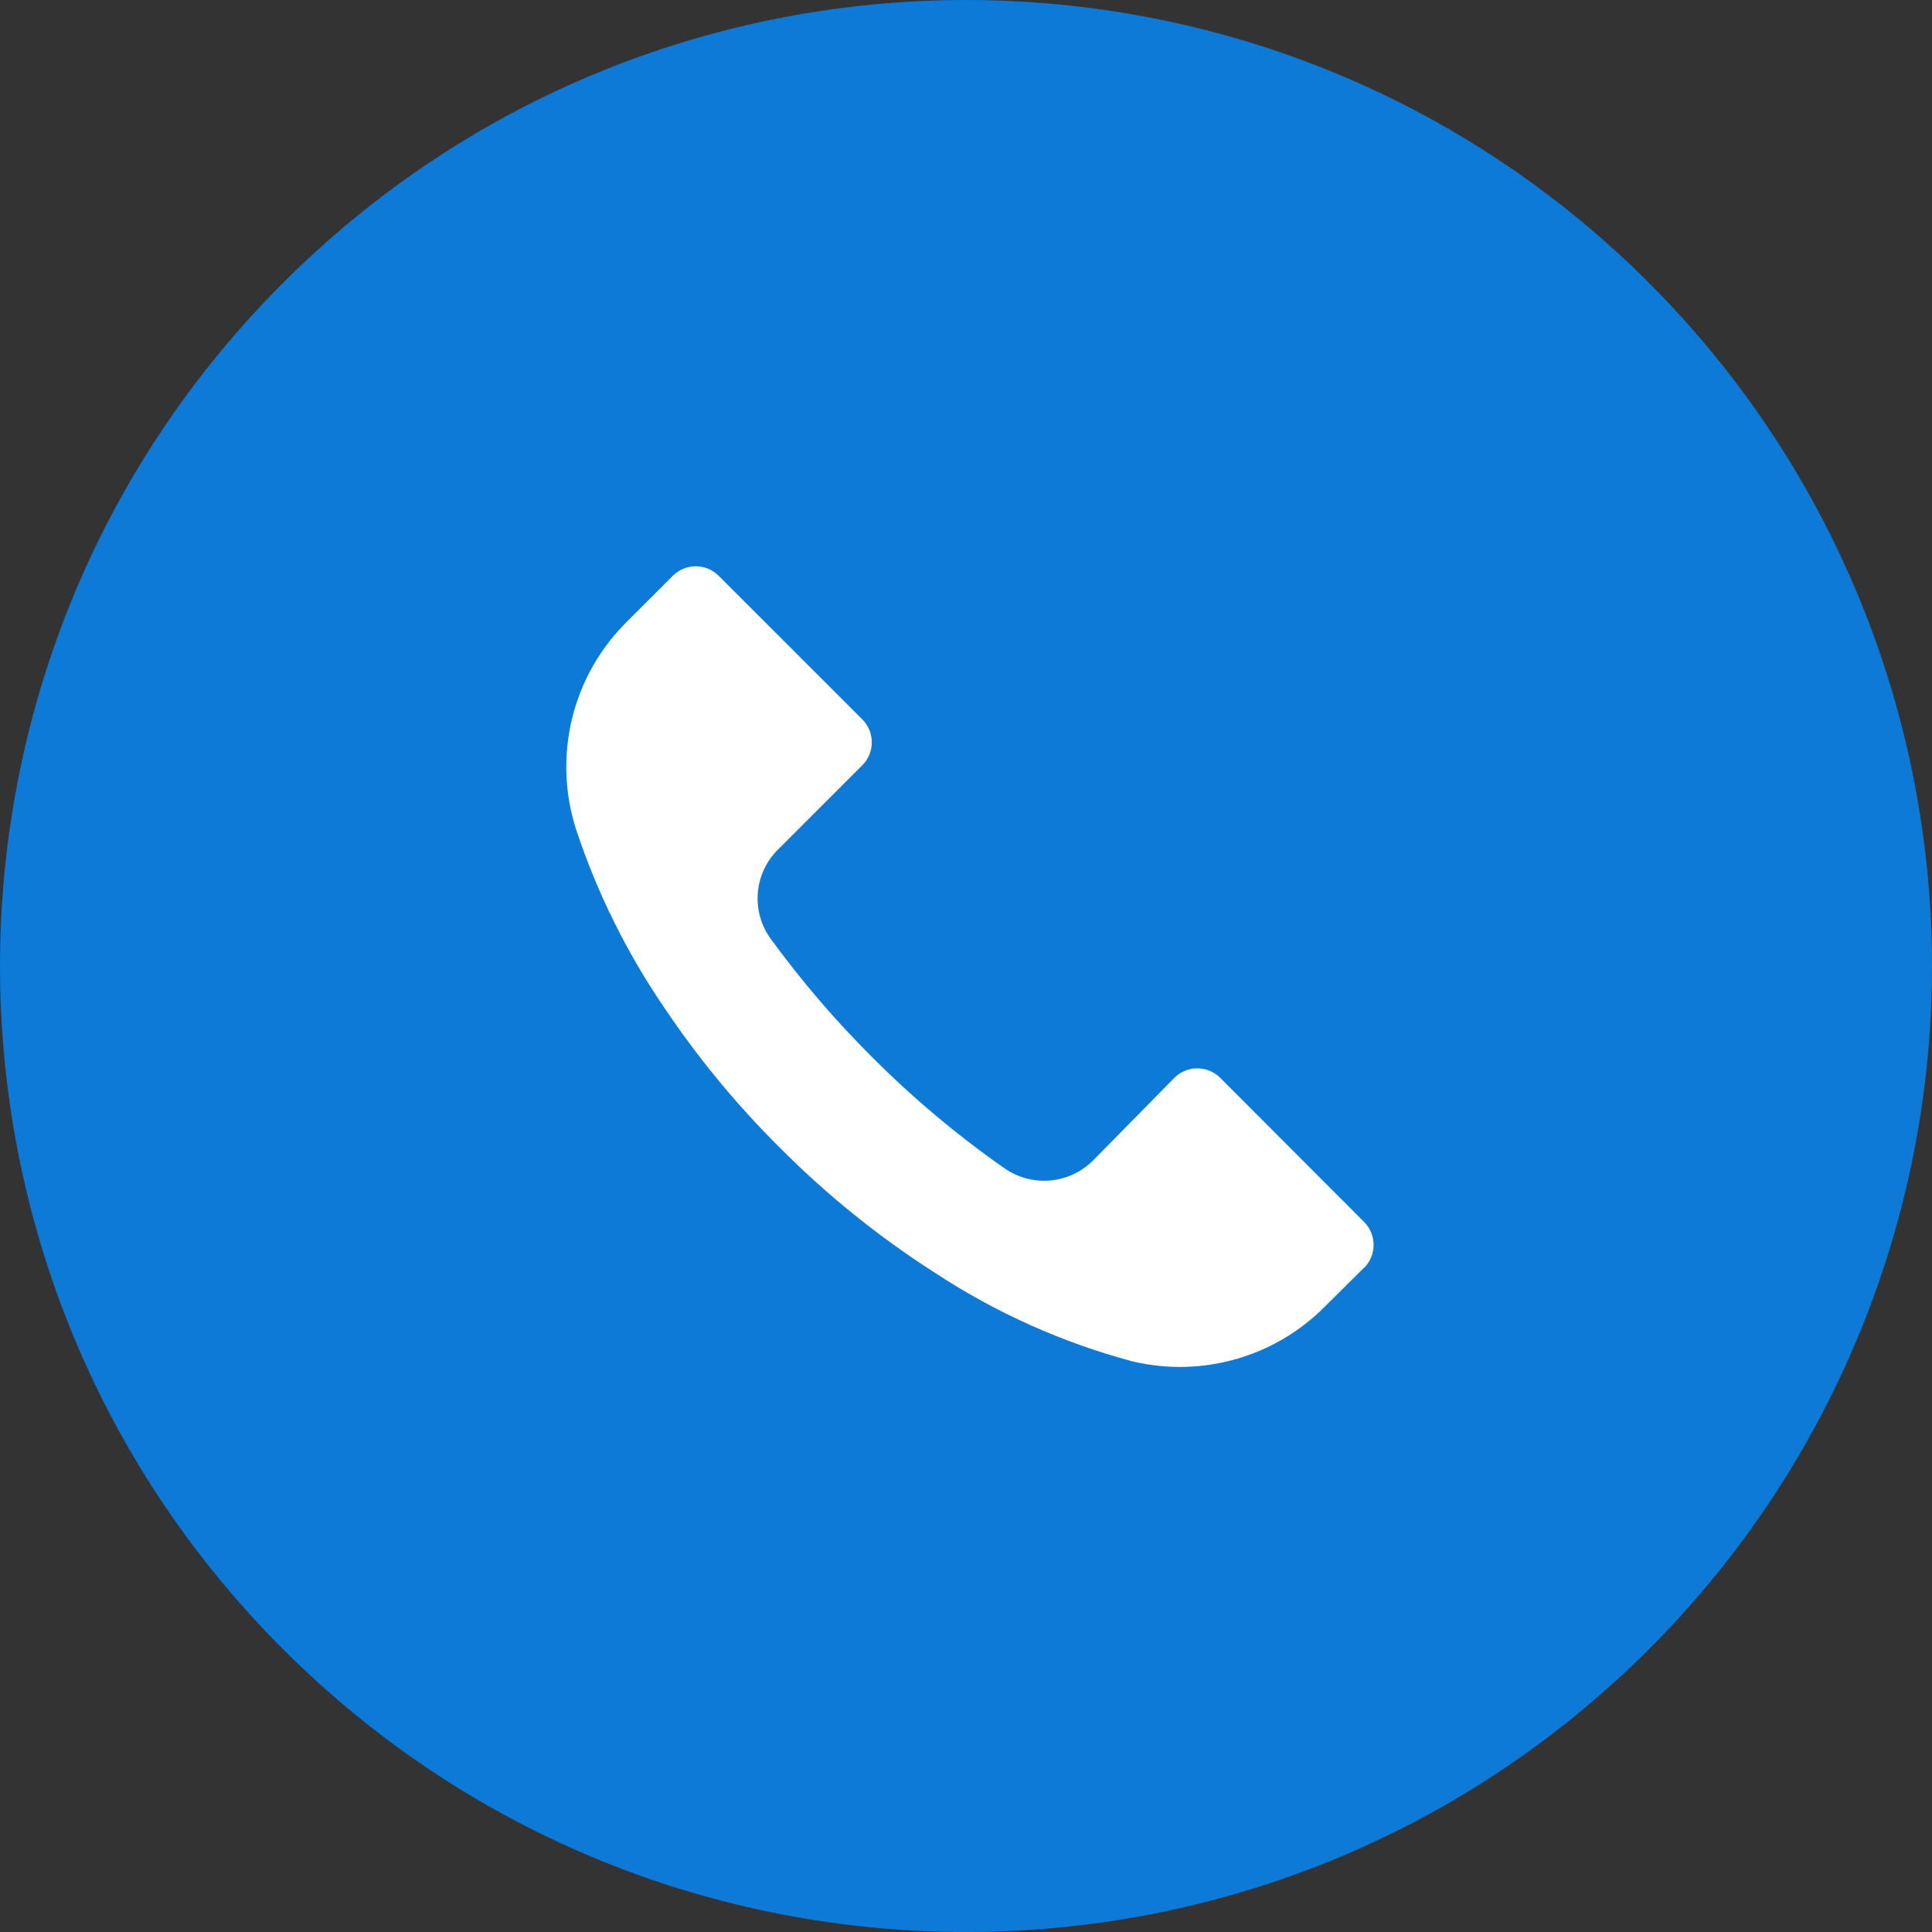 <svg xmlns="http://www.w3.org/2000/svg" width="58" height="58" viewBox="0 0 58 58">
    <rect x="0" y="0" width="58" height="58" fill="#333333" stroke="none"/>
    <g fill="none" fill-rule="evenodd">
        <g>
            <g>
                <g>
                    <path fill="#0C7AD6" d="M49.503 8.49C38.176-2.832 19.814-2.83 8.491 8.498c-11.324 11.327-11.32 29.689.006 41.012 11.327 11.324 29.689 11.32 41.012-.006 5.438-5.44 8.493-12.817 8.491-20.51-.002-7.69-3.058-15.065-8.497-20.502z" transform="translate(-1762 -54) translate(1549 54) translate(213)"/>
                    <path fill="#FFF" fill-rule="nonzero" d="M40.954 38.06l-.003.003v-.007l-1.166 1.157c-1.507 1.527-3.702 2.154-5.788 1.656-2.102-.562-4.1-1.458-5.919-2.652-1.69-1.08-3.255-2.342-4.669-3.765-1.3-1.29-2.469-2.709-3.488-4.232-1.115-1.639-1.997-3.424-2.622-5.305-.716-2.21-.123-4.635 1.533-6.264l1.365-1.364c.38-.381.996-.383 1.377-.003l.003.003 4.309 4.308c.38.38.382.996.003 1.377l-.003.003-2.53 2.53c-.726.718-.818 1.86-.215 2.684.915 1.256 1.928 2.437 3.028 3.534 1.228 1.233 2.562 2.354 3.987 3.35.824.575 1.94.478 2.653-.23l2.445-2.484c.38-.38.996-.382 1.377-.003l.003.003 4.317 4.324c.38.38.382.996.003 1.377z" transform="translate(-1762 -54) translate(1549 54) translate(213)"/>
                </g>
            </g>
        </g>
    </g>
</svg>
